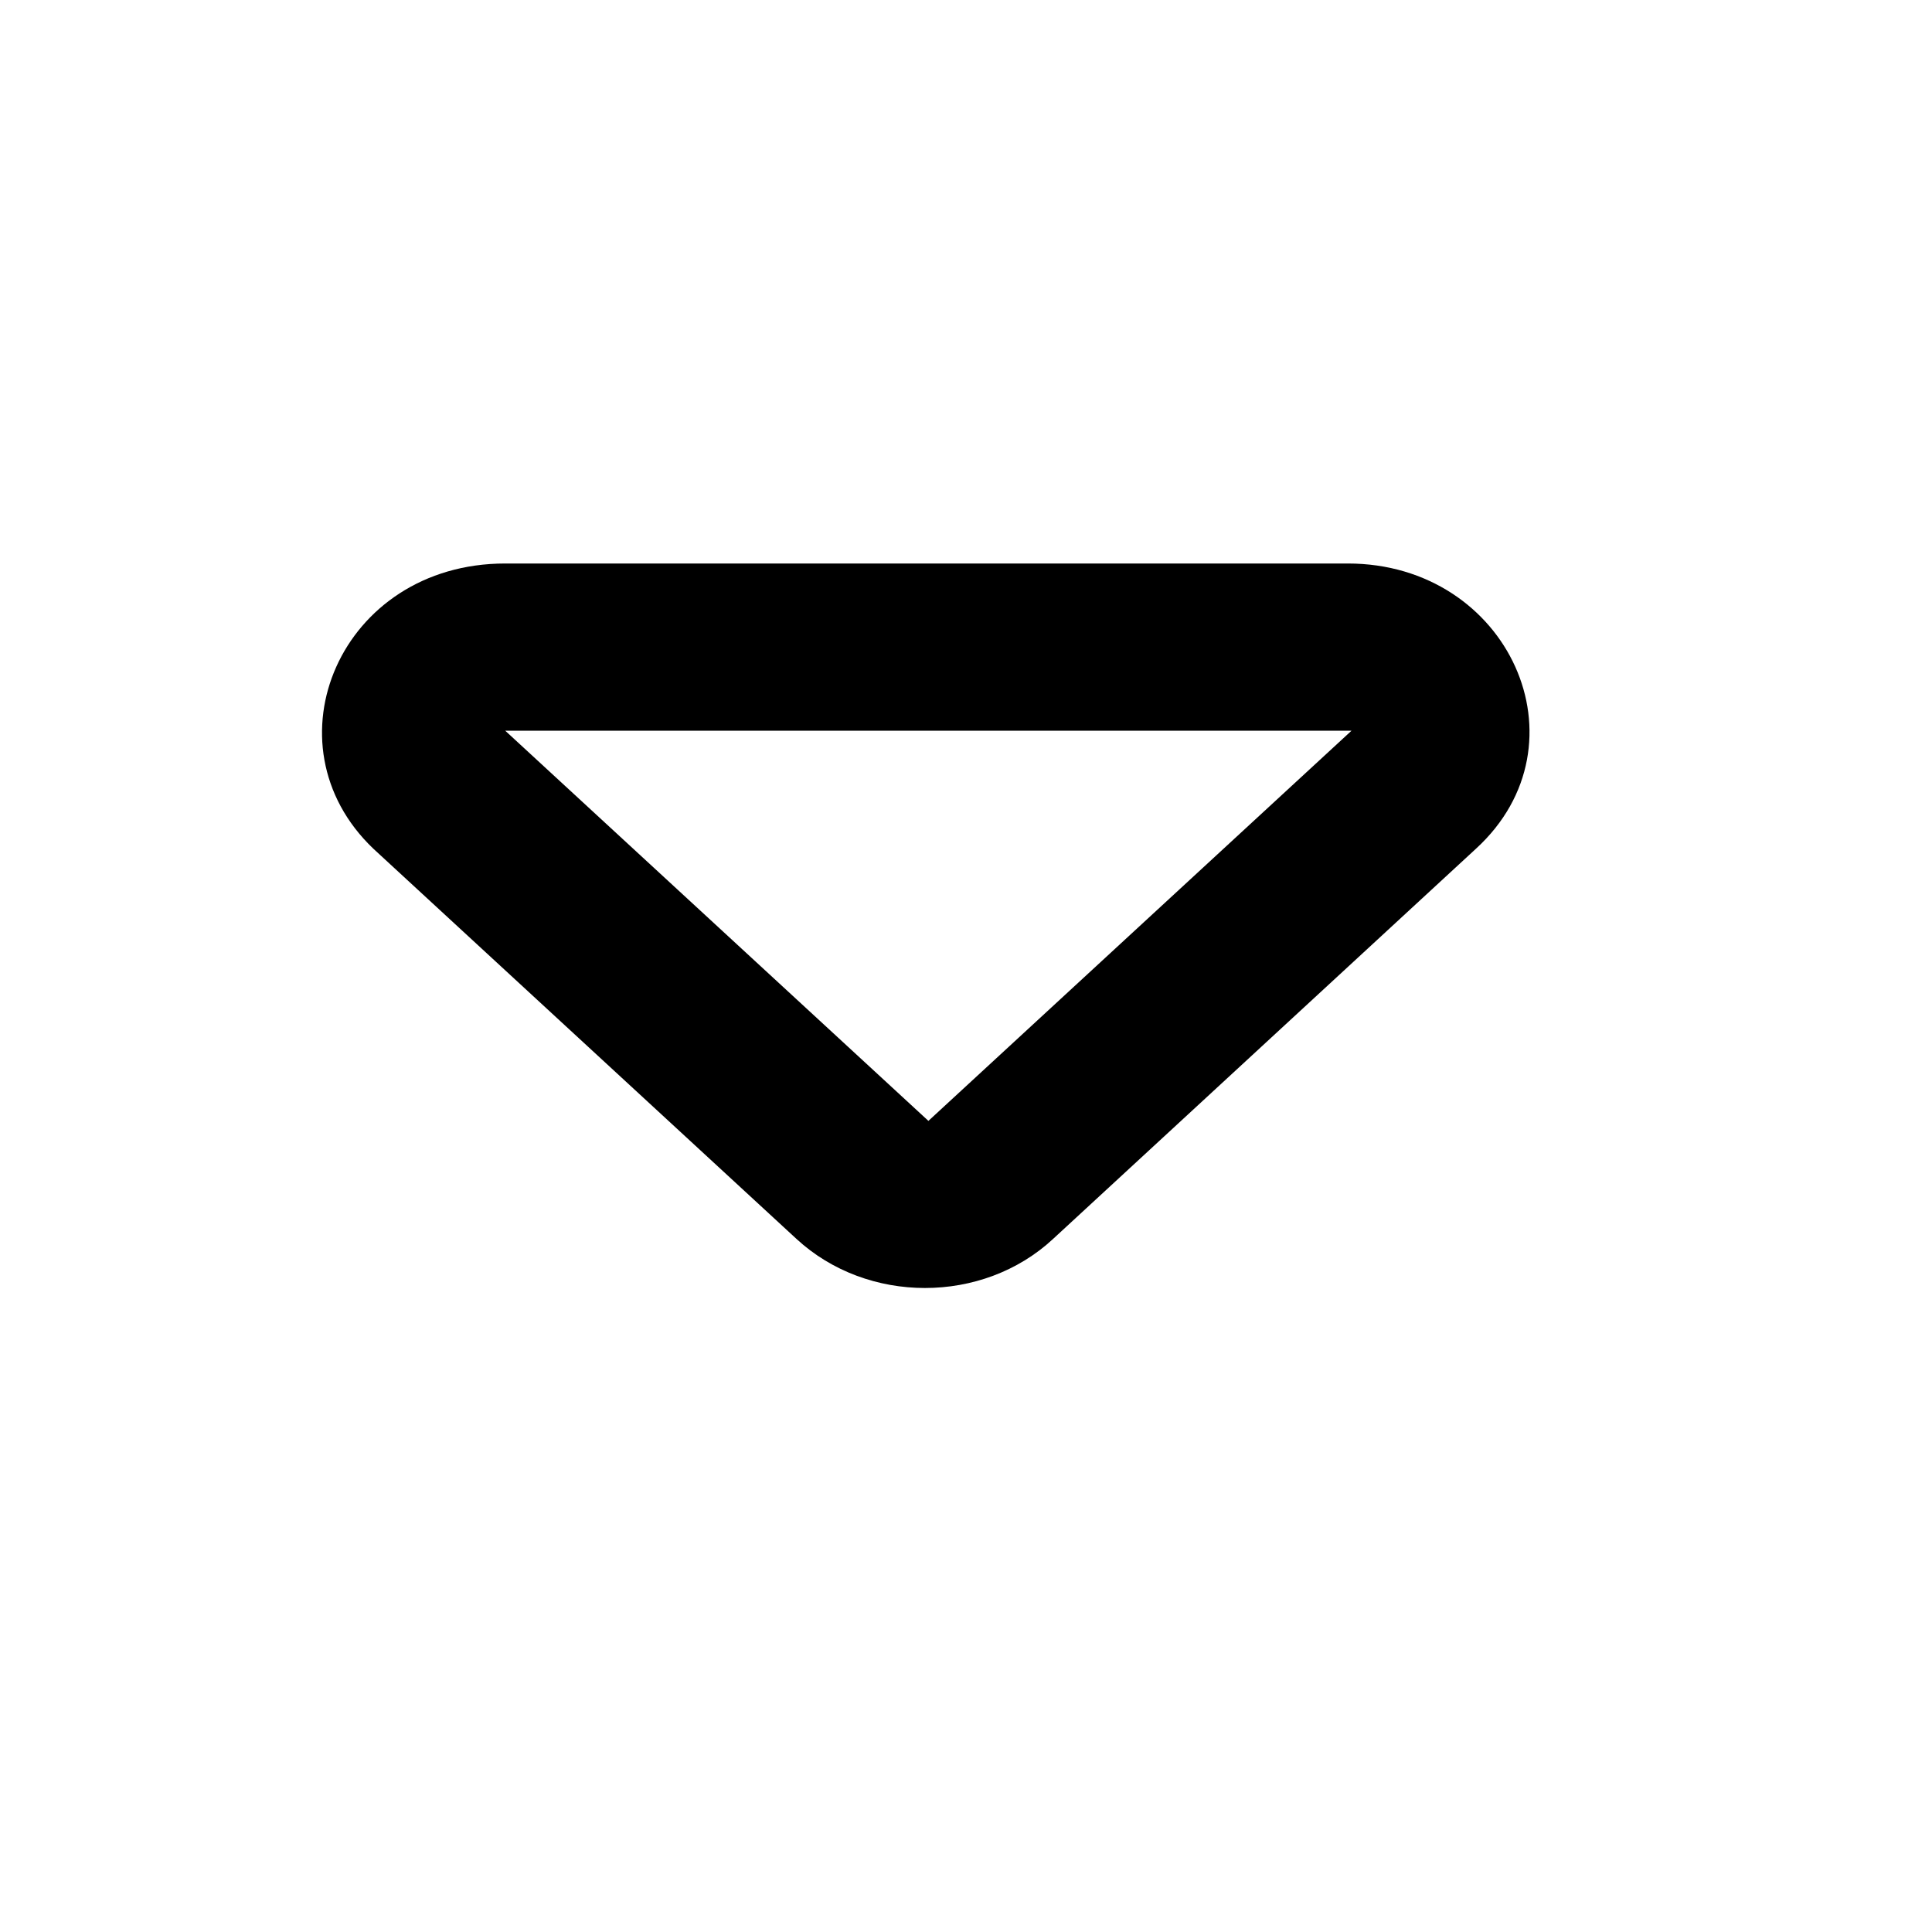 <svg width="24" height="24" viewBox="0 0 24 24" fill="none" xmlns="http://www.w3.org/2000/svg">
<path d="M6.276 7L16.743 7C18.744 7 19.759 9.24 18.334 10.544L13.081 15.391C12.207 16.203 10.775 16.203 9.895 15.391L4.639 10.544C3.272 9.242 4.229 7 6.276 7ZM11.533 13.924L16.789 9.077L6.276 9.077L11.533 13.924Z" fill="black"/>
</svg>
